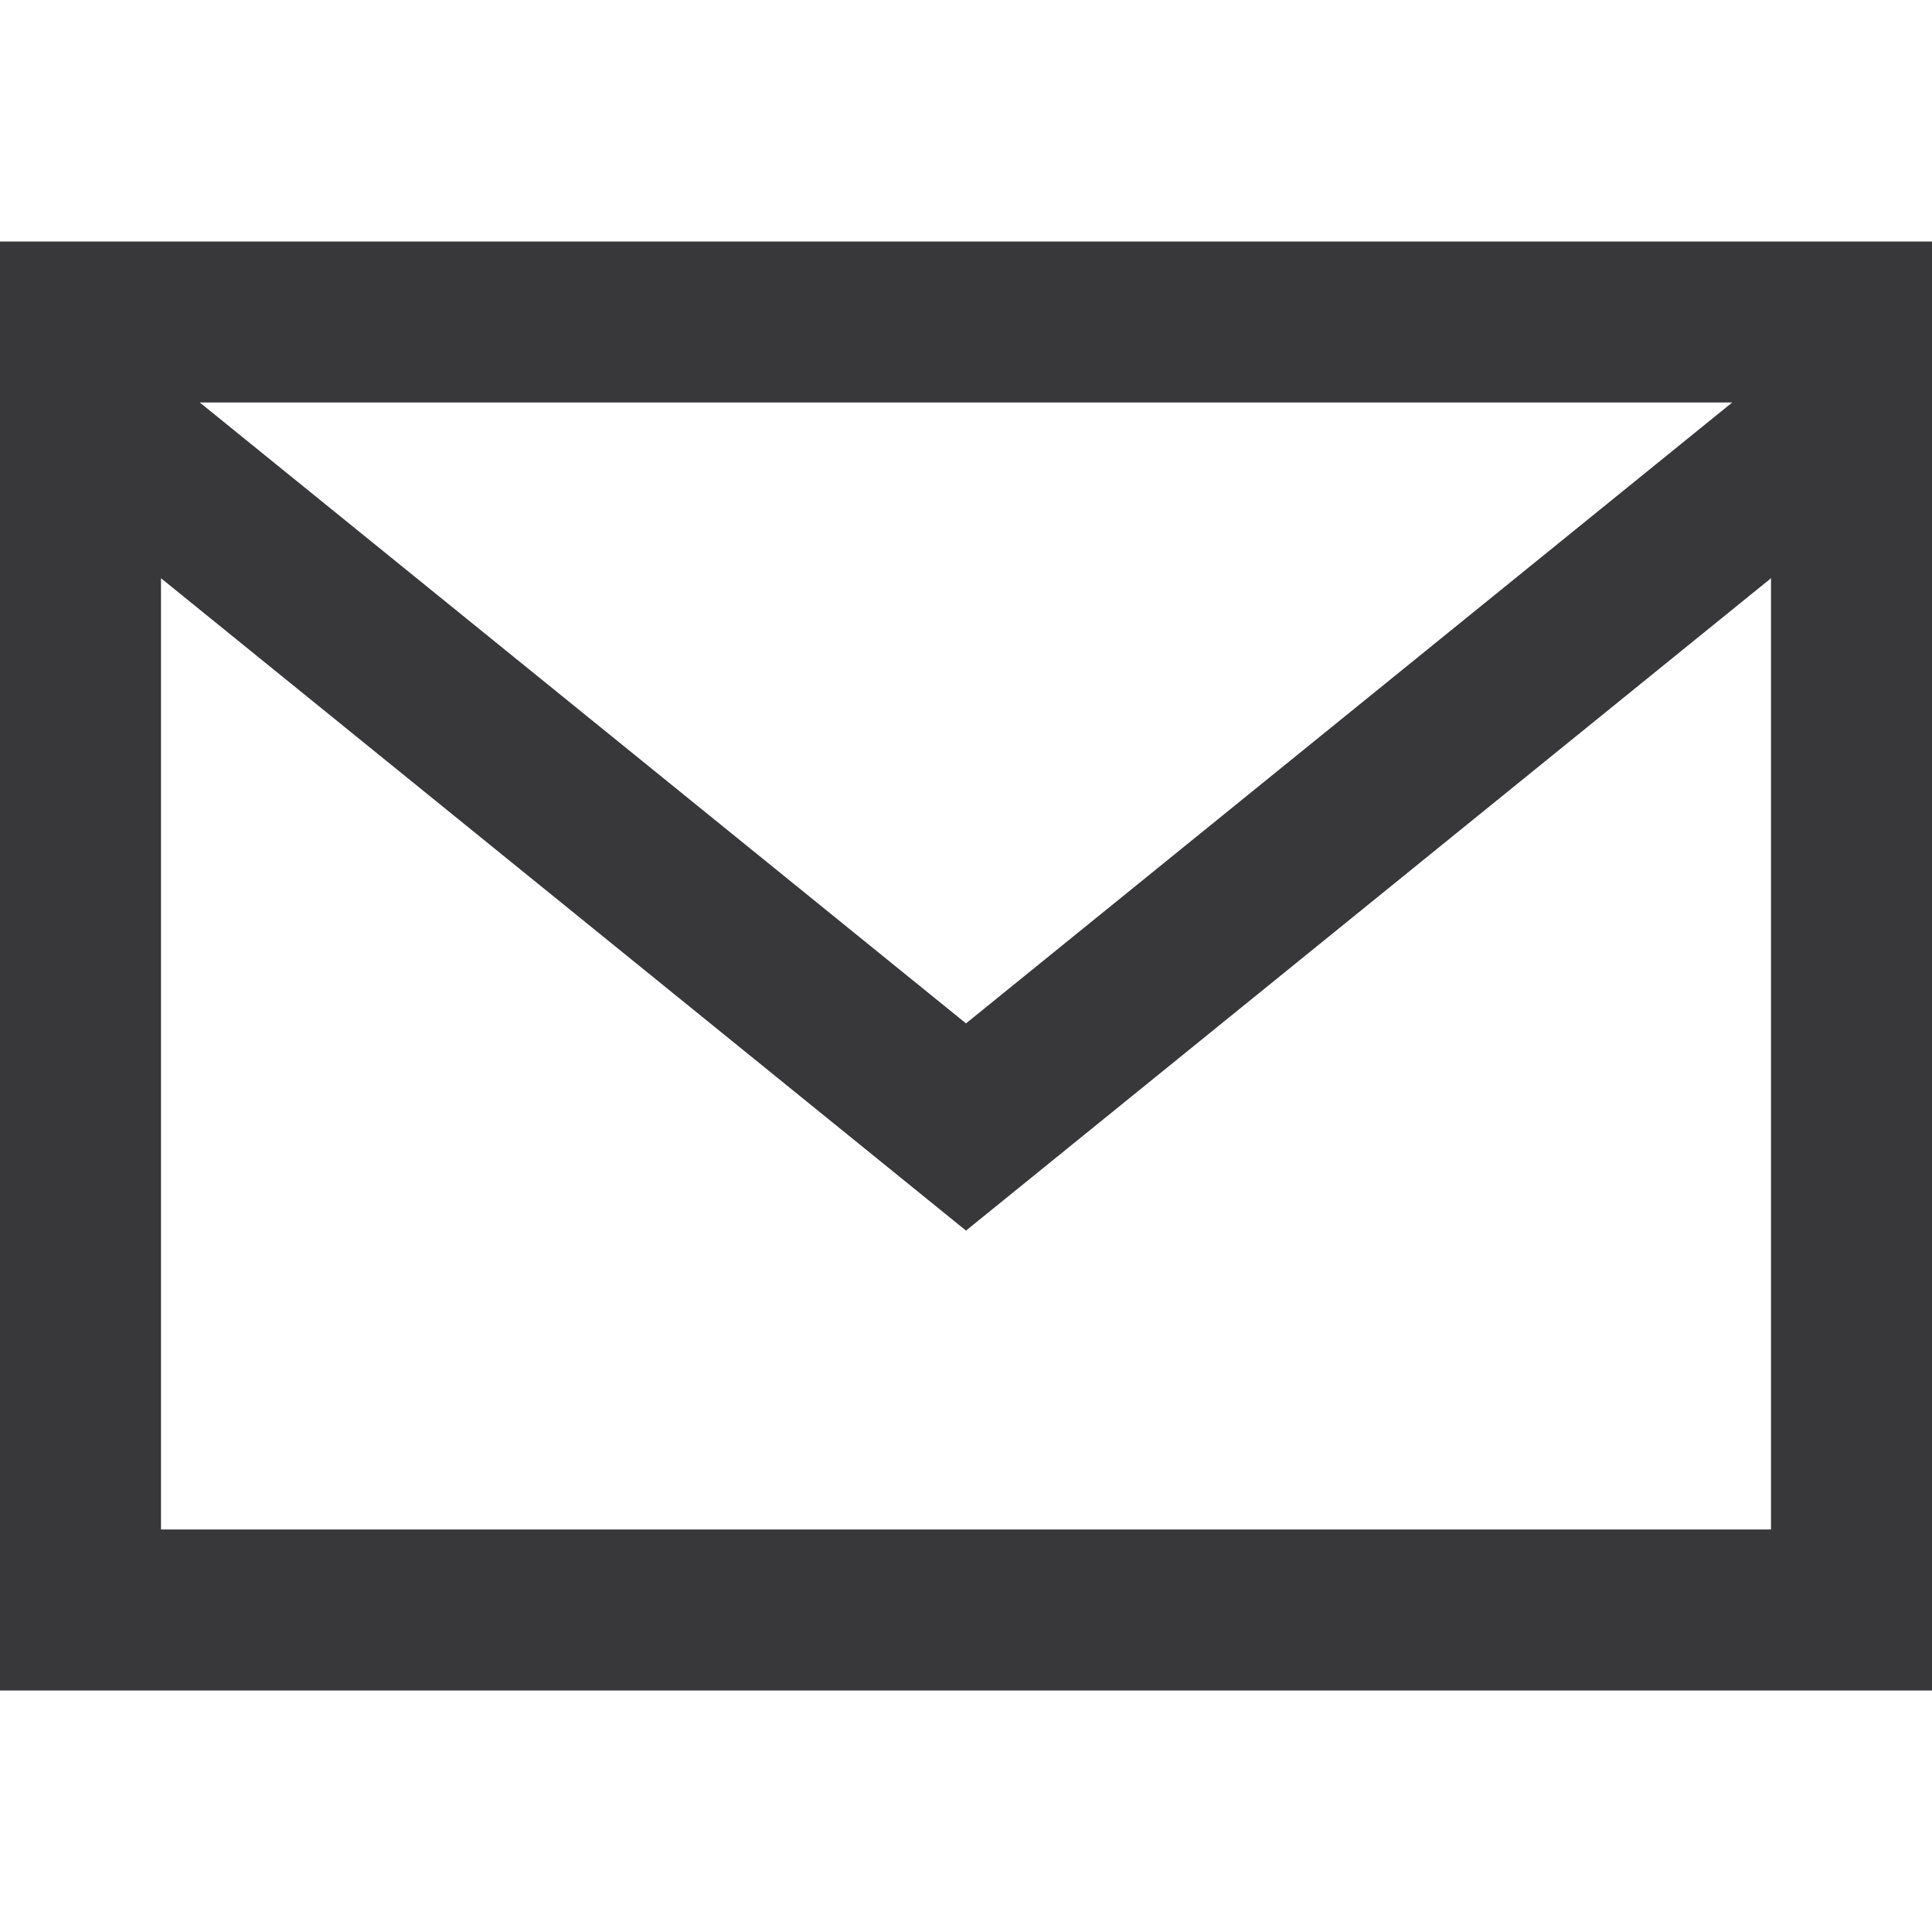 <svg xmlns="http://www.w3.org/2000/svg" width="24" height="24" viewBox="0 0 24 24"><path fill="#38383B" d="M0 3v18h24v-18h-24zm21.518 2l-9.518 7.713-9.518-7.713h19.036zm-19.518 14v-11.817l10 8.104 10-8.104v11.817h-20z"/></svg>